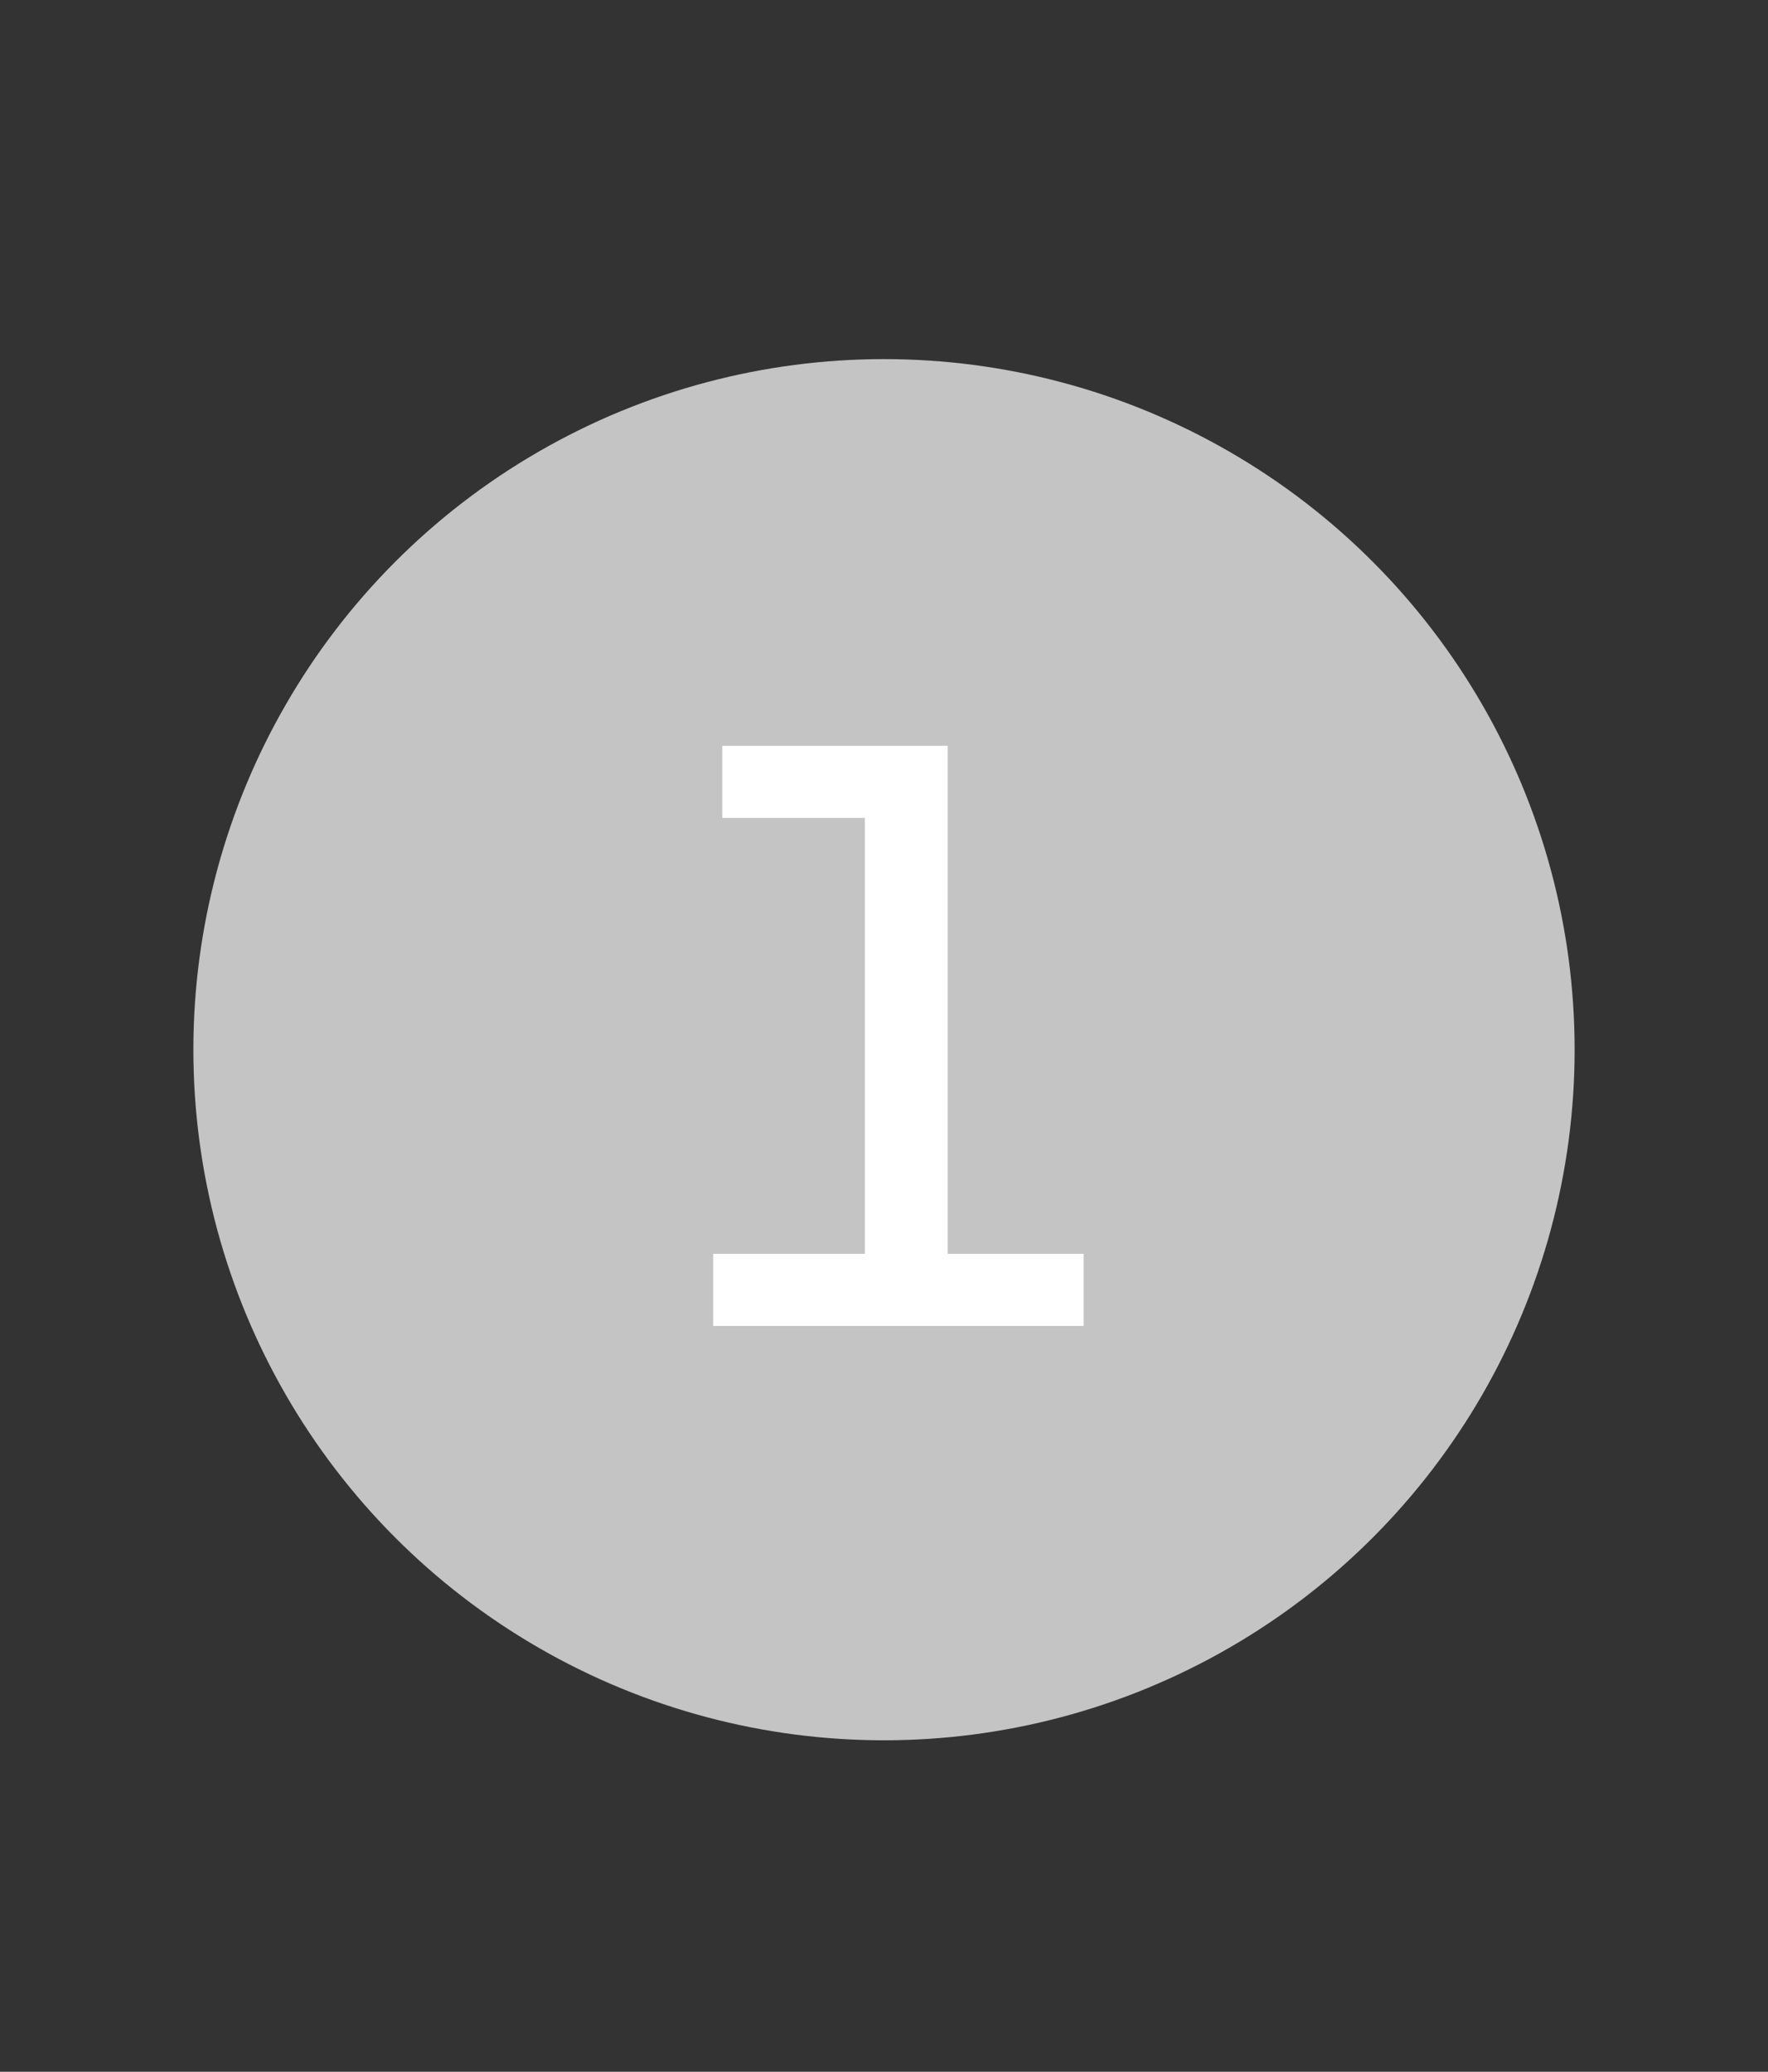 <svg width="64" height="75" viewBox="0 0 64 75" fill="none" xmlns="http://www.w3.org/2000/svg">
<rect x="0" y="0" width="64" height="75" fill="#333333" stroke="none"/>
<circle cx="32" cy="38" r="24" fill="#C4C4C4" stroke="#C4C4C4" stroke-width="2"/>
<path d="M39.227 45.39V48H25.817V45.39H31.307V29.61H26.147V27H34.307V45.39H39.227Z" fill="white"/>
</svg>
